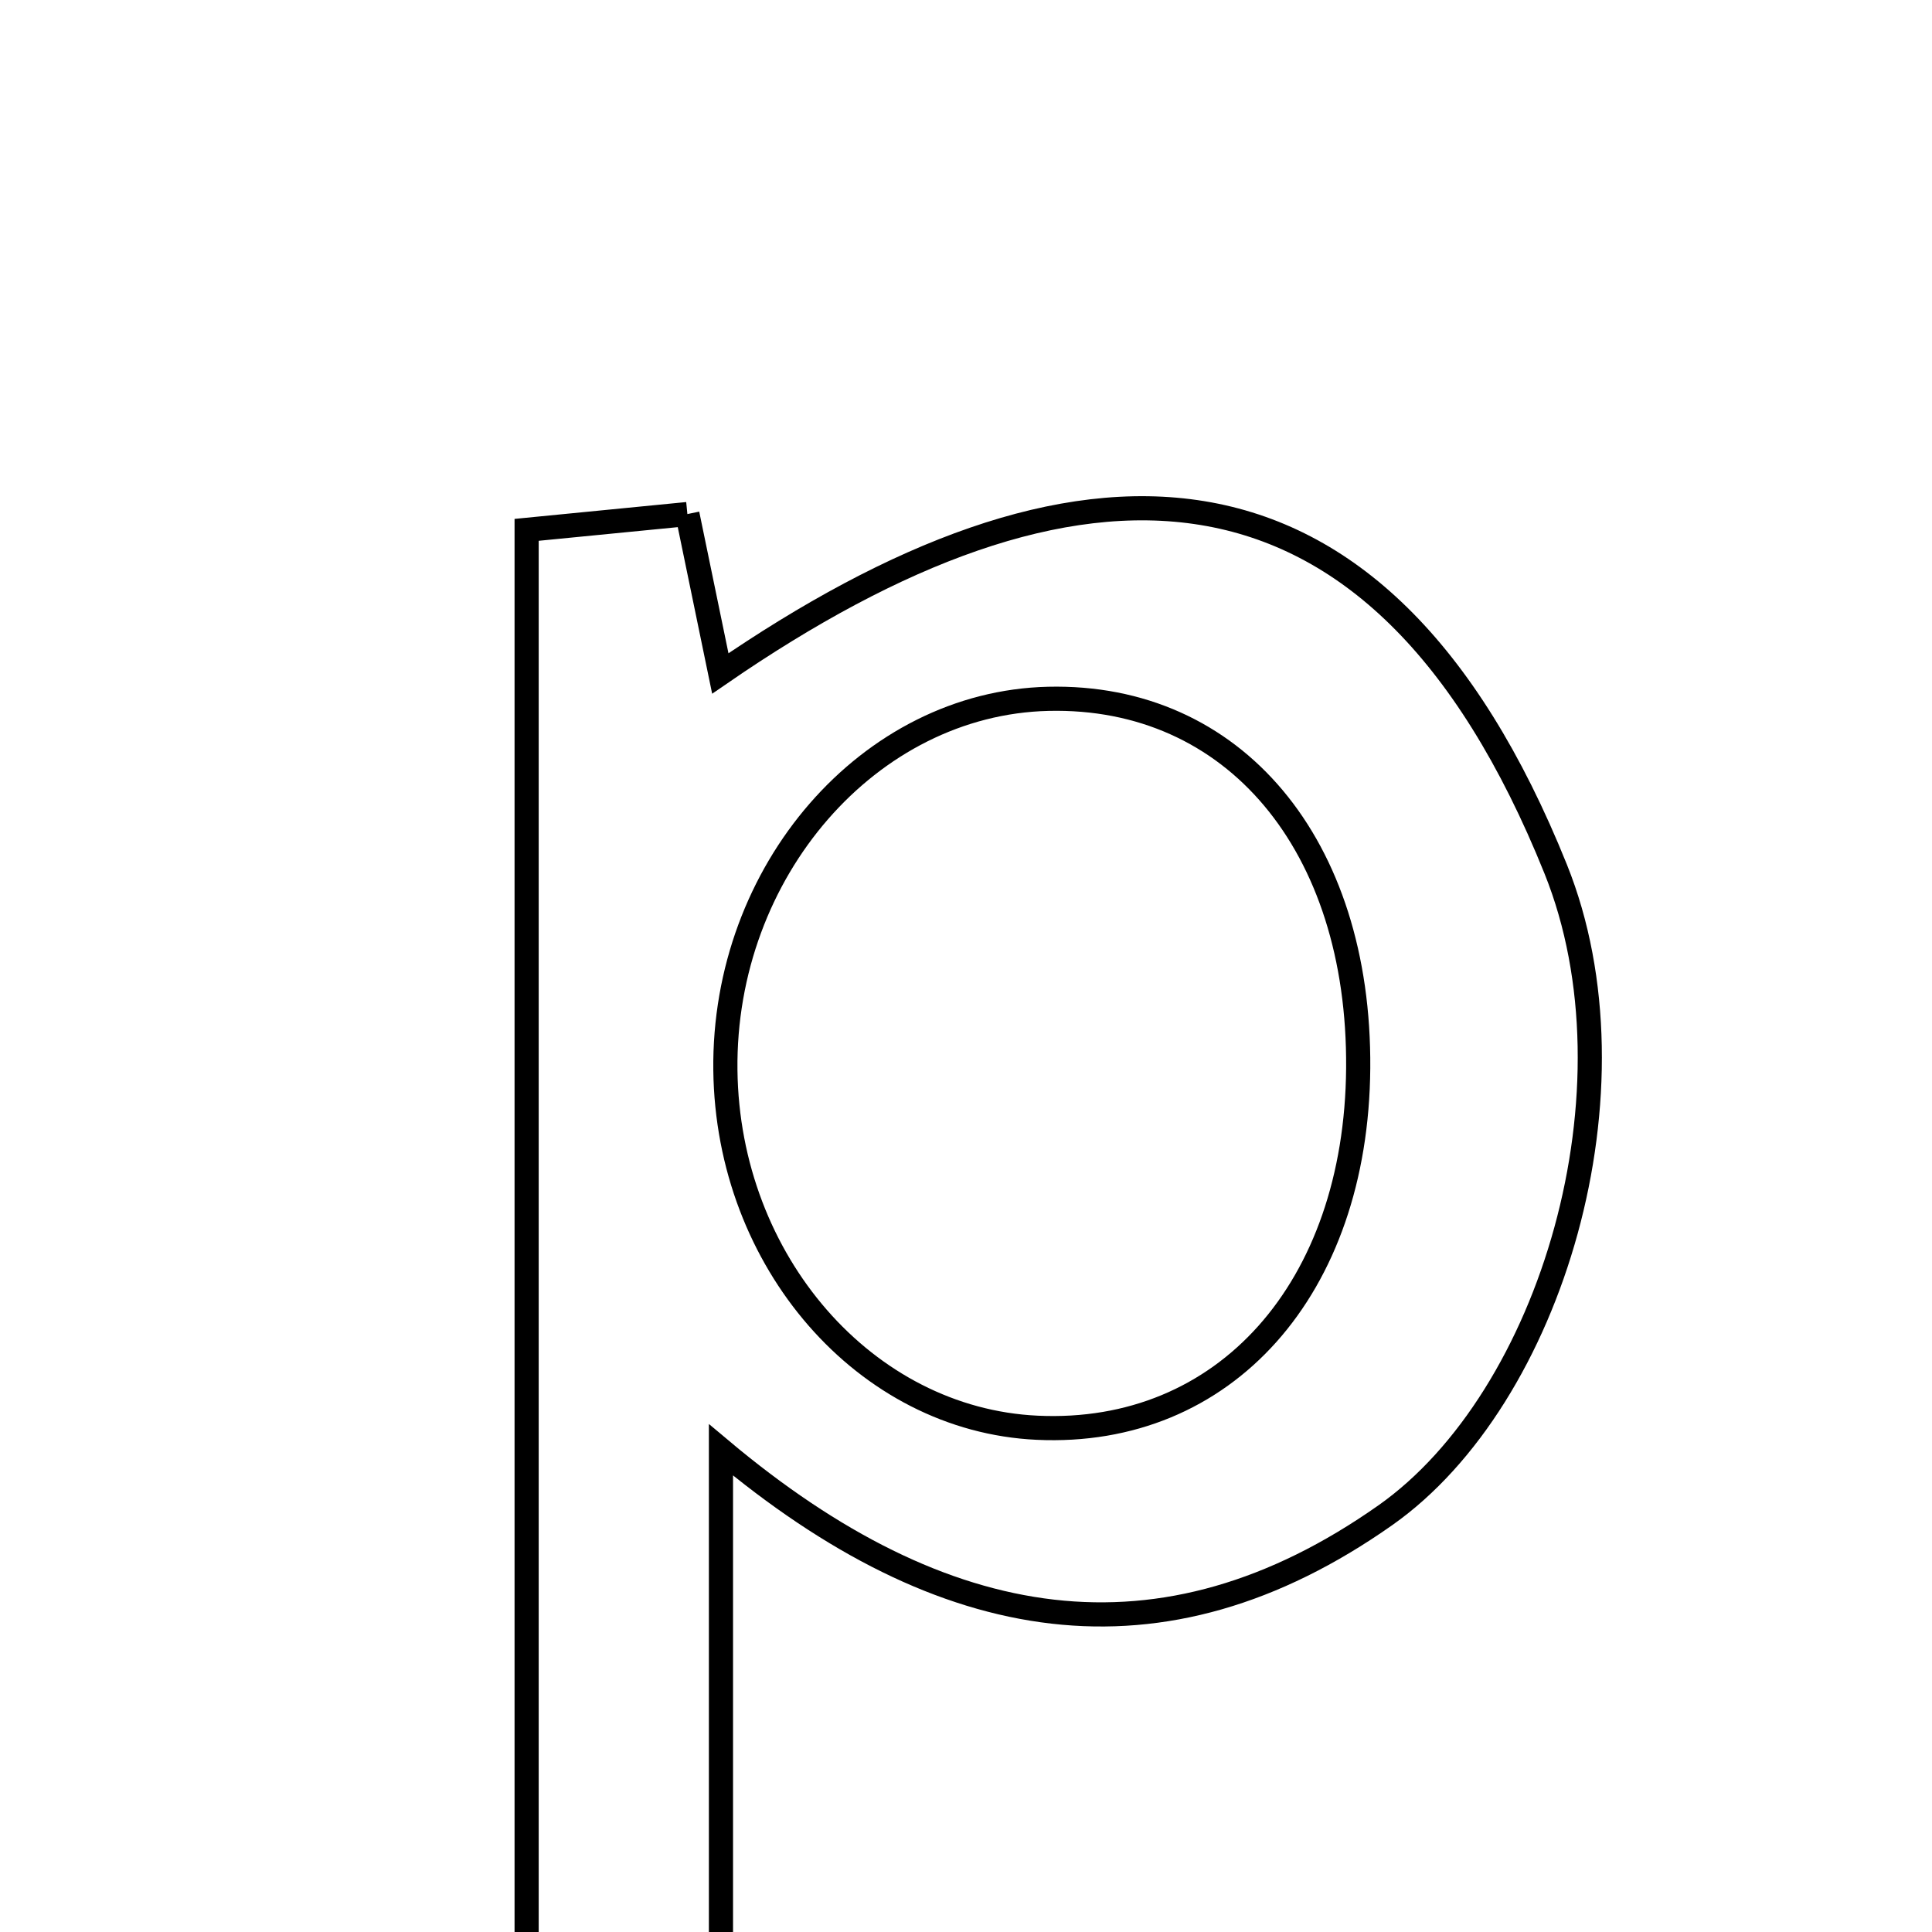 <svg xmlns="http://www.w3.org/2000/svg" viewBox="0.0 0.0 24.0 24.0" height="200px" width="200px"><path fill="none" stroke="black" stroke-width=".3" stroke-opacity="1.0"  filling="0" d="M8.539 6.386 C8.684 7.085 8.81 7.696 8.948 8.366 C13.314 5.36 17.094 5.249 19.326 10.797 C20.42 13.519 19.279 17.365 17.209 18.823 C14.432 20.778 11.722 20.332 8.956 18.011 C8.956 20.678 8.956 23 8.956 25.514 C8.102 25.514 7.425 25.514 6.542 25.514 C6.542 19.206 6.542 12.994 6.542 6.582 C7.103 6.527 7.718 6.467 8.539 6.386"></path>
<path fill="none" stroke="black" stroke-width=".3" stroke-opacity="1.0"  filling="0" d="M13.023 8.681 C15.328 8.627 16.893 10.493 16.872 13.269 C16.851 16.01 15.213 17.845 12.884 17.736 C10.751 17.637 9.039 15.673 9.011 13.294 C8.982 10.821 10.798 8.733 13.023 8.681"></path></svg>